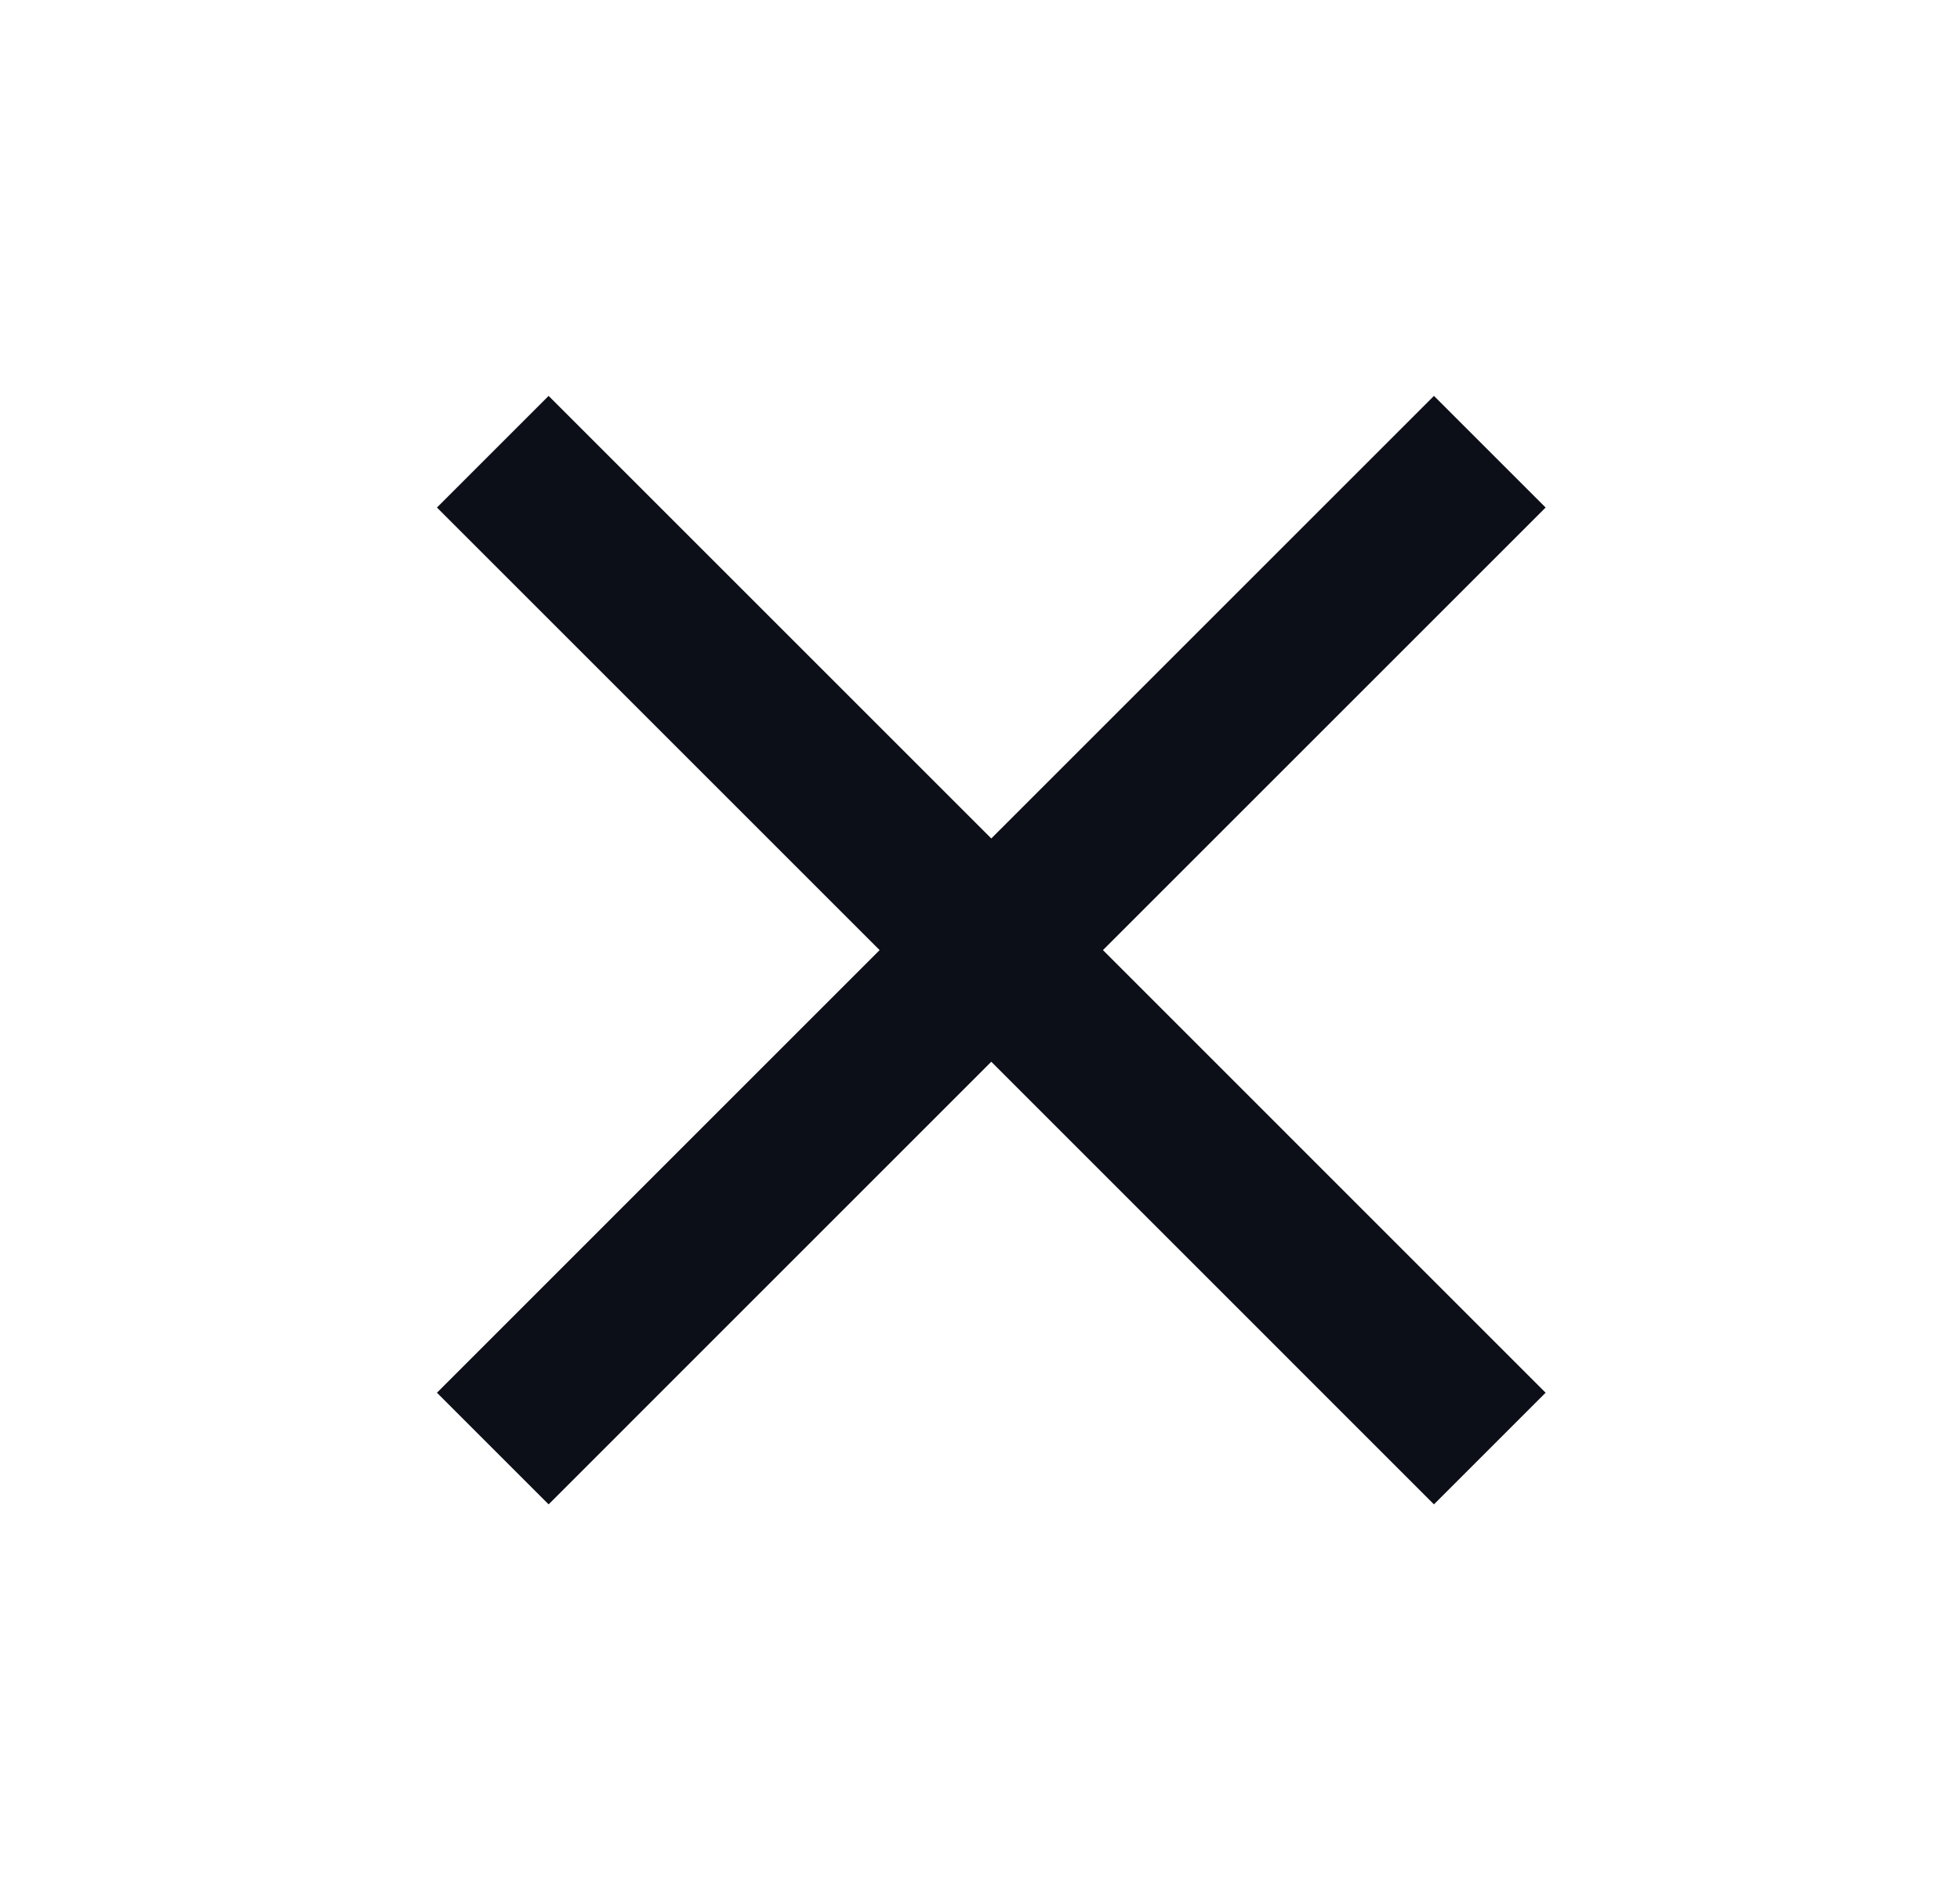 <svg width="33" height="32" viewBox="0 0 33 32" fill="none" xmlns="http://www.w3.org/2000/svg">
<path d="M26.023 8.547L24.143 6.667L16.69 14.12L9.237 6.667L7.357 8.547L14.81 16L7.357 23.454L9.237 25.334L16.69 17.88L24.143 25.334L26.023 23.454L18.57 16L26.023 8.547Z" fill="#0C0F17"/>
</svg>
